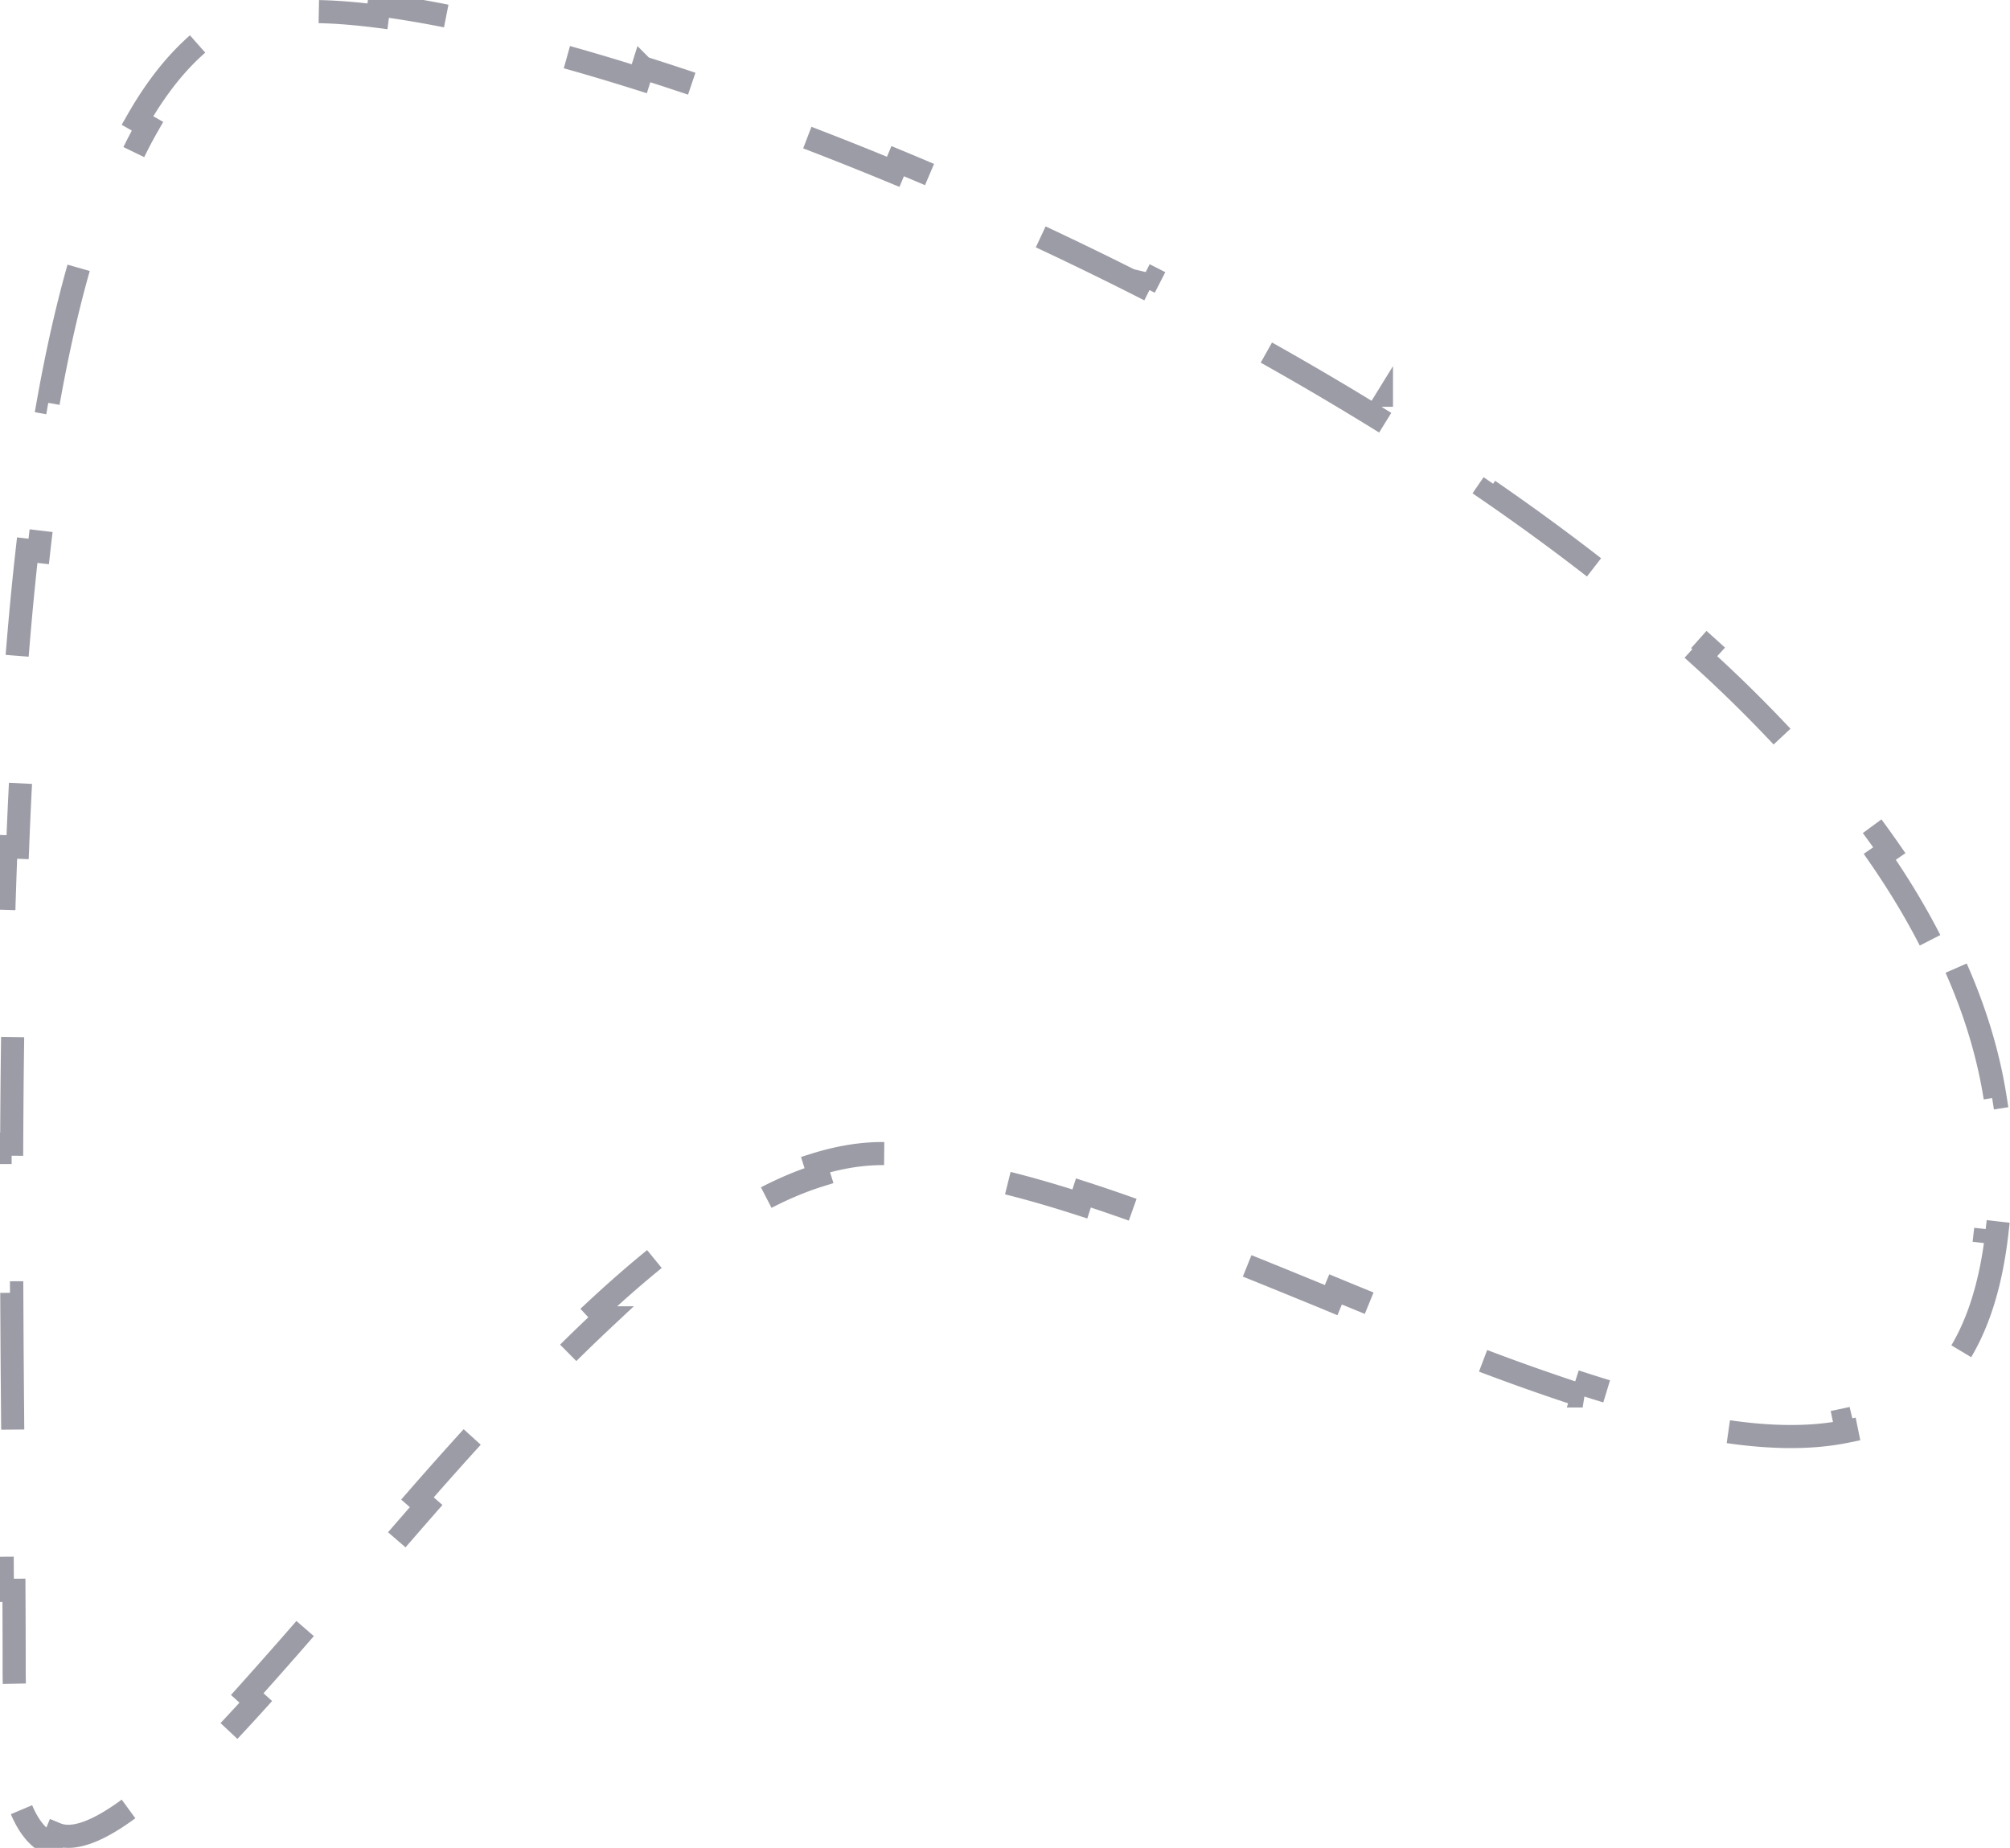 <svg width="87" height="80" fill="none" xmlns="http://www.w3.org/2000/svg"><path opacity=".39" d="M84.669 41.913c.816 1.846 1.39 3.717 1.687 5.604l-.494.078c.149.946.225 1.895.225 2.846 0 1.046-.052 2.003-.152 2.878l.497.057c-.268 2.347-.876 4.145-1.767 5.485l-.416-.277c-1.067 1.607-2.566 2.509-4.419 2.89l.1.49c-1.697.35-3.651.278-5.783-.086l.084-.493c-1.743-.298-3.615-.796-5.575-1.426l-.153.476a97.91 97.91 0 01-5.479-1.973l.182-.465a329.429 329.429 0 01-5.398-2.175l-.19.463-.144-.06c-1.766-.723-3.527-1.445-5.257-2.121l.182-.466c-1.88-.735-3.728-1.418-5.505-1.992l-.154.476c-1.991-.643-3.89-1.145-5.645-1.428l.08-.493a18.817 18.817 0 00-2.972-.26c-.957 0-1.928.17-2.905.475l.15.477c-1.612.505-3.274 1.41-4.959 2.598l-.288-.409c-1.453 1.025-2.916 2.252-4.372 3.605l.34.366a82.194 82.194 0 00-3.965 3.979l-.365-.342a164.677 164.677 0 00-3.77 4.183l.376.329c-1.016 1.16-2.014 2.322-2.987 3.454l-.68.791-.379-.326a230.231 230.231 0 01-3.697 4.222l.37.335c-1.412 1.562-2.734 2.934-3.936 3.996l-.331-.374c-.991.876-1.871 1.513-2.63 1.871-.763.36-1.325.404-1.743.23l-.191.463c-1.062-.44-1.765-1.97-2.02-4.96l.498-.043a33.15 33.15 0 01-.106-2.8c0-1.043-.004-2.115-.01-3.213l-.5.003c-.01-1.875-.026-3.825-.043-5.83l-.005-.608.5-.004C.537 60.312.52 58.16.51 55.97l-.5.002c-.01-2.12-.014-4.273-.004-6.44l.5.003c.009-2.137.03-4.287.071-6.43l-.5-.01c.04-2.158.1-4.31.185-6.437l.5.02c.086-2.174.198-4.32.343-6.416l-.499-.034c.152-2.198.34-4.343.572-6.41l.497.056c.248-2.217.546-4.343.902-6.346l-.492-.088c.401-2.252.877-4.354 1.44-6.264l.48.141c.668-2.262 1.455-4.234 2.378-5.853l-.434-.248c1.216-2.132 2.676-3.69 4.428-4.524l.215.451A6.664 6.664 0 0113.495.5c.824 0 1.776.069 2.843.205l.063-.495c1.681.215 3.622.593 5.763 1.121l-.12.486c1.75.431 3.636.964 5.627 1.592l.15-.477a125.36 125.36 0 015.56 1.904l-.172.469c1.774.653 3.598 1.366 5.453 2.134l.192-.462c1.773.735 3.575 1.52 5.388 2.354l-.209.454c1.753.806 3.517 1.655 5.277 2.546l.226-.446a147.2 147.2 0 015.188 2.756l-.244.437a133.37 133.37 0 015.051 2.96l.263-.426a116.688 116.688 0 014.92 3.204l-.283.412a97.39 97.39 0 014.72 3.456l.308-.394a78.811 78.811 0 014.499 3.781l-.337.37a60.13 60.13 0 014.125 4.113l.37-.335a44.504 44.504 0 013.661 4.59l-.412.284c1.14 1.653 2.098 3.33 2.846 5.022l.458-.202z" stroke="#00001B" stroke-dasharray="6 6"/></svg>